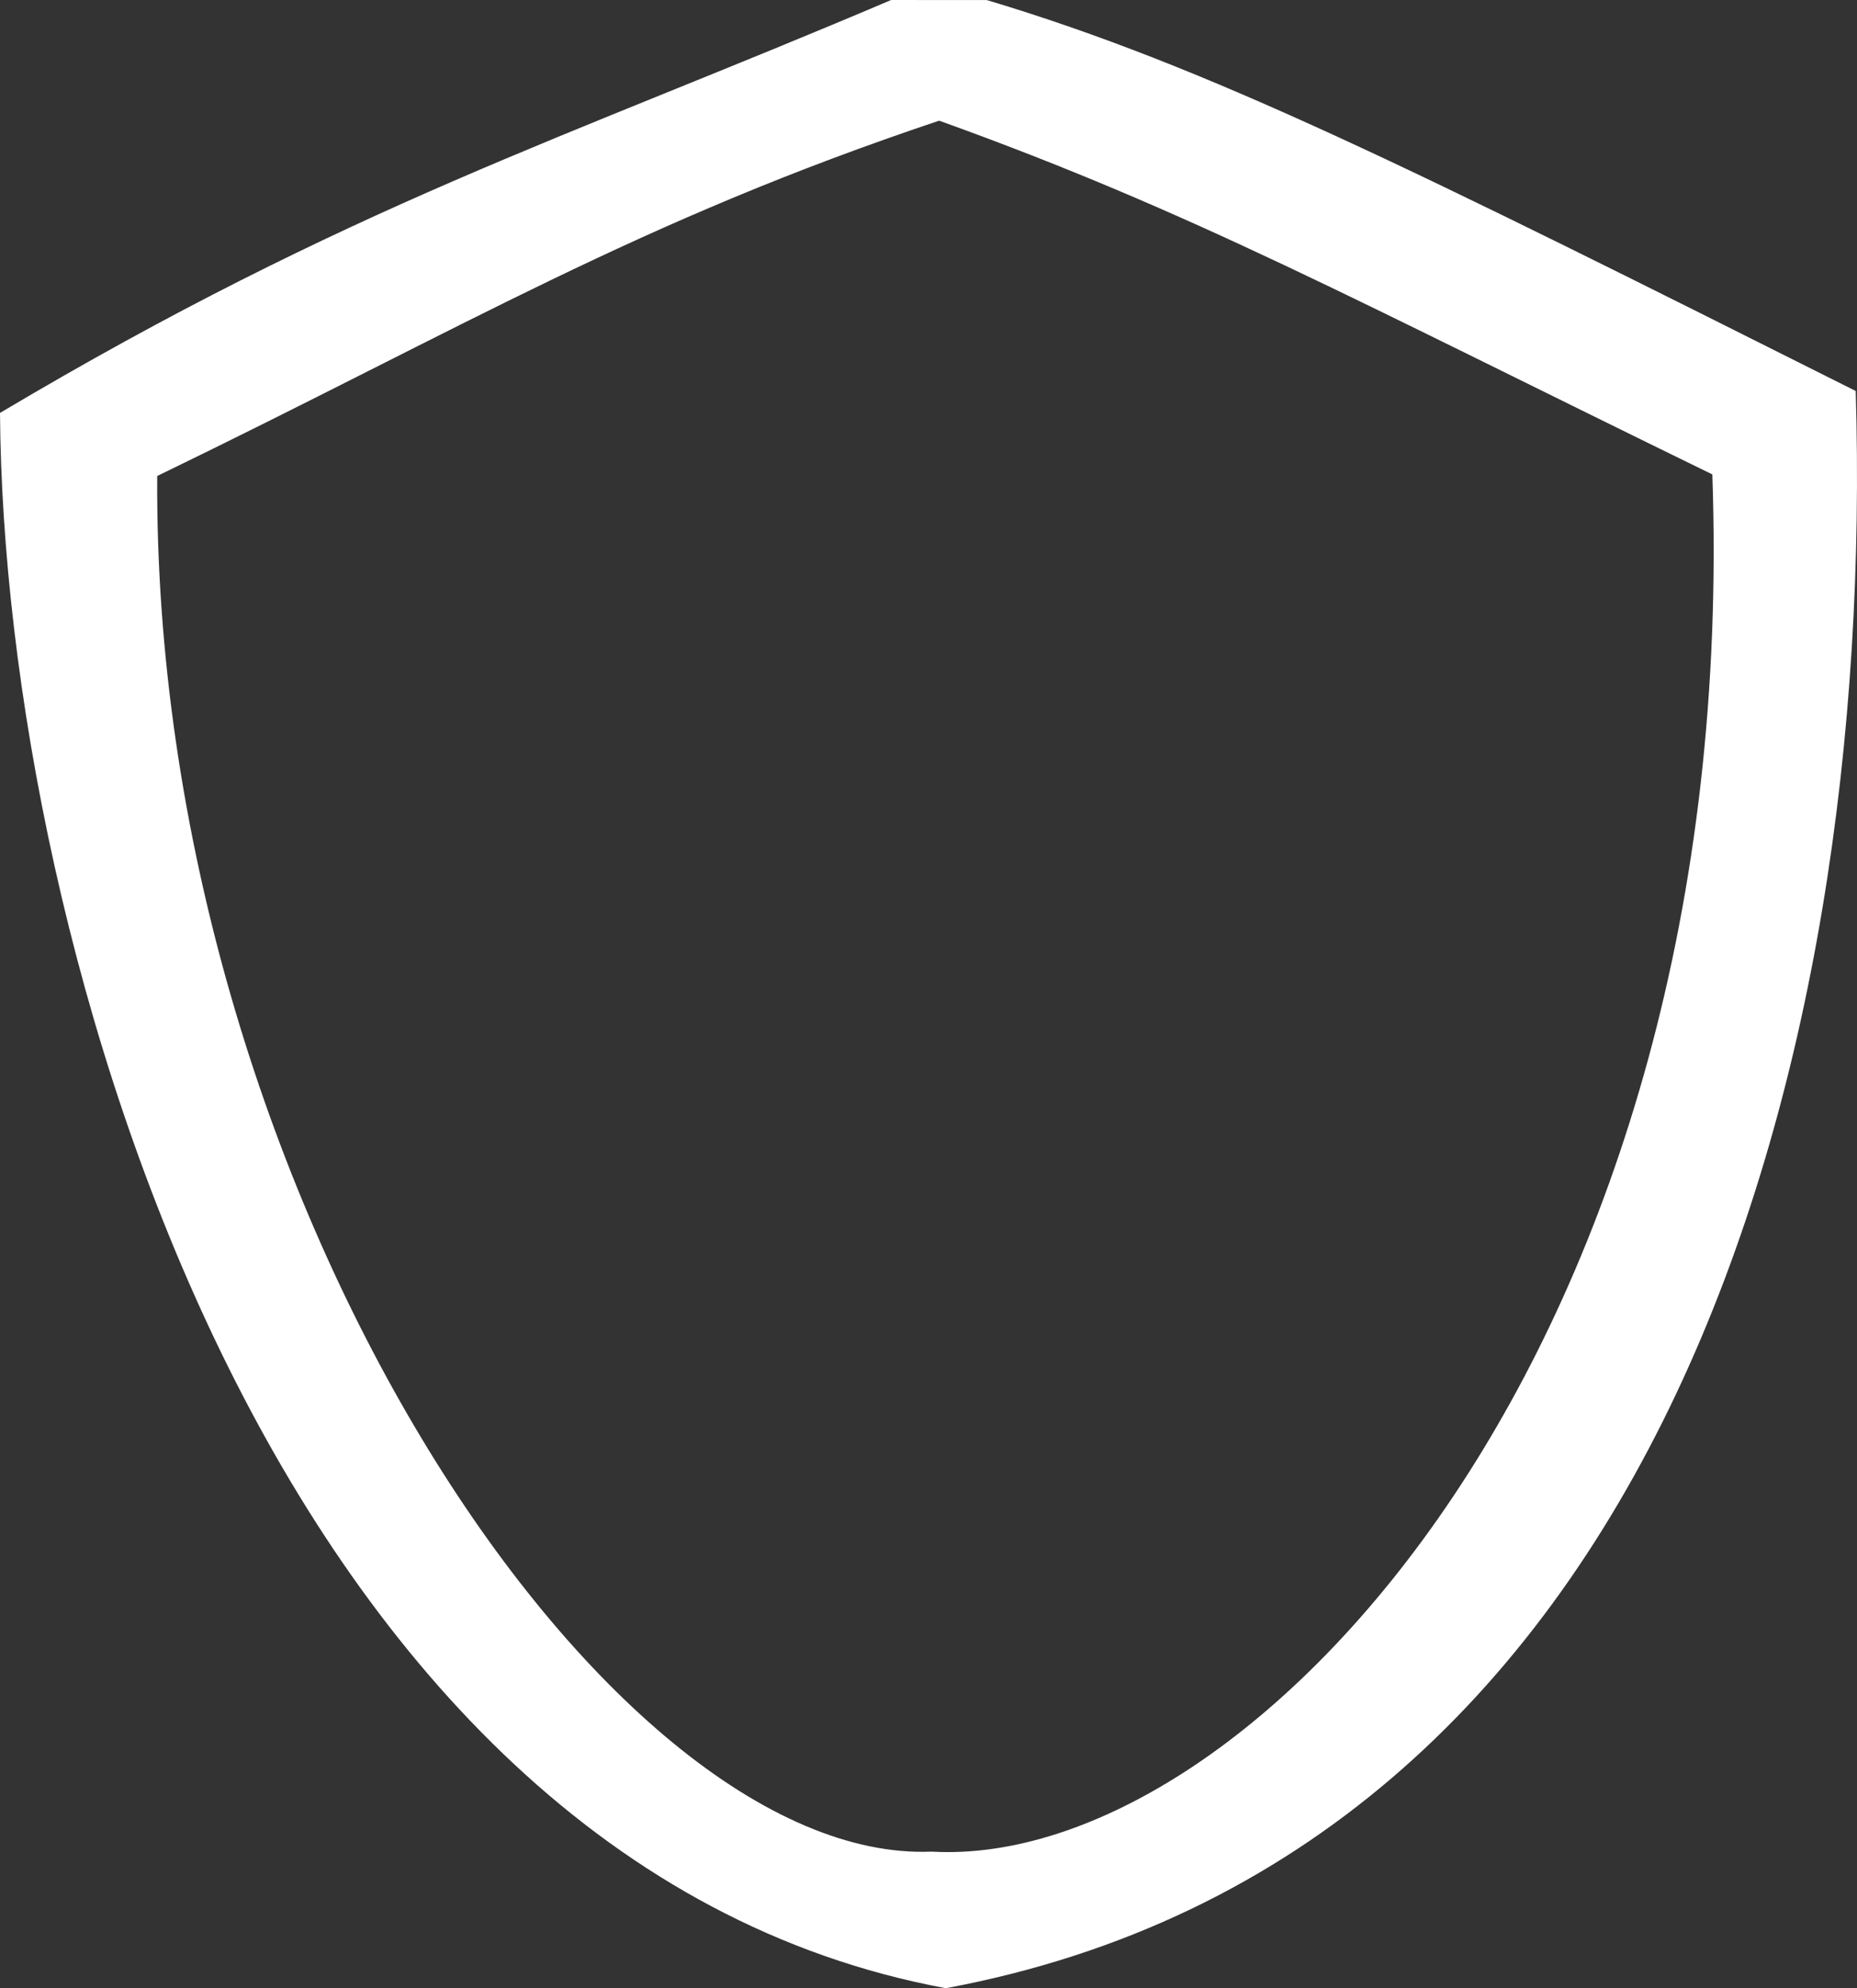 <?xml version="1.0" encoding="UTF-8" standalone="no"?>
<!-- Created with Inkscape (http://www.inkscape.org/) -->

<svg
   xmlns:dc="http://purl.org/dc/elements/1.1/"
   xmlns:cc="http://creativecommons.org/ns#"
   xmlns:rdf="http://www.w3.org/1999/02/22-rdf-syntax-ns#"
   xmlns:svg="http://www.w3.org/2000/svg"
   xmlns="http://www.w3.org/2000/svg"
   xmlns:sodipodi="http://sodipodi.sourceforge.net/DTD/sodipodi-0.dtd"
   xmlns:inkscape="http://www.inkscape.org/namespaces/inkscape"
   width="114.975mm"
   height="123.083mm"
   viewBox="0 0 407.392 436.119"
   id="svg2"
   version="1.1"
   inkscape:version="0.91 r13725"
   sodipodi:docname="shield.svg">
  <rect x="0" y="0" width="407.392" height="436.119" fill="#333333" stroke="none"/>
  <defs
     id="defs4" />
  <sodipodi:namedview
     id="base"
     pagecolor="#ffffff"
     bordercolor="#666666"
     borderopacity="1.0"
     inkscape:pageopacity="0.0"
     inkscape:pageshadow="2"
     inkscape:zoom="0.35"
     inkscape:cx="-433.66063"
     inkscape:cy="633.19066"
     inkscape:document-units="px"
     inkscape:current-layer="layer1"
     showgrid="false"
     fit-margin-top="0"
     fit-margin-left="0"
     fit-margin-right="0"
     fit-margin-bottom="0"
     inkscape:window-width="1920"
     inkscape:window-height="1017"
     inkscape:window-x="-8"
     inkscape:window-y="-8"
     inkscape:window-maximized="1" />
  <g
     inkscape:label="Layer 1"
     inkscape:groupmode="layer"
     id="layer1"
     transform="translate(-6.135,-3.539)">
    <path
       style="fill:#000000"
       d=""
       id="path4147"
       inkscape:connector-curvature="0" />
    <path
       style="fill:#ffffff"
       d="M 6.135,94.112 C 82.724,48.599 130.104,33.975 201.632,3.539 l 21,0.015 C 271.268,18.139 315.895,40.49 413.247,89.303 417.686,238.23 370.155,410.476 213.632,439.658 65.836,412.275 6.959,211.067 6.135,94.112 Z M 381.792,107.604 C 302.931,69.137 267.787,50.003 212.17,30.007 146.004,52.167 108.369,75.123 40.625,107.95 39.649,265.328 139.433,412.588 210.517,409.697 280.656,413.709 388.415,298.622 381.792,107.604 Z"
       id="path4180"
       inkscape:connector-curvature="0"
       sodipodi:nodetypes="ccccccccccc" />
  </g>
</svg>

